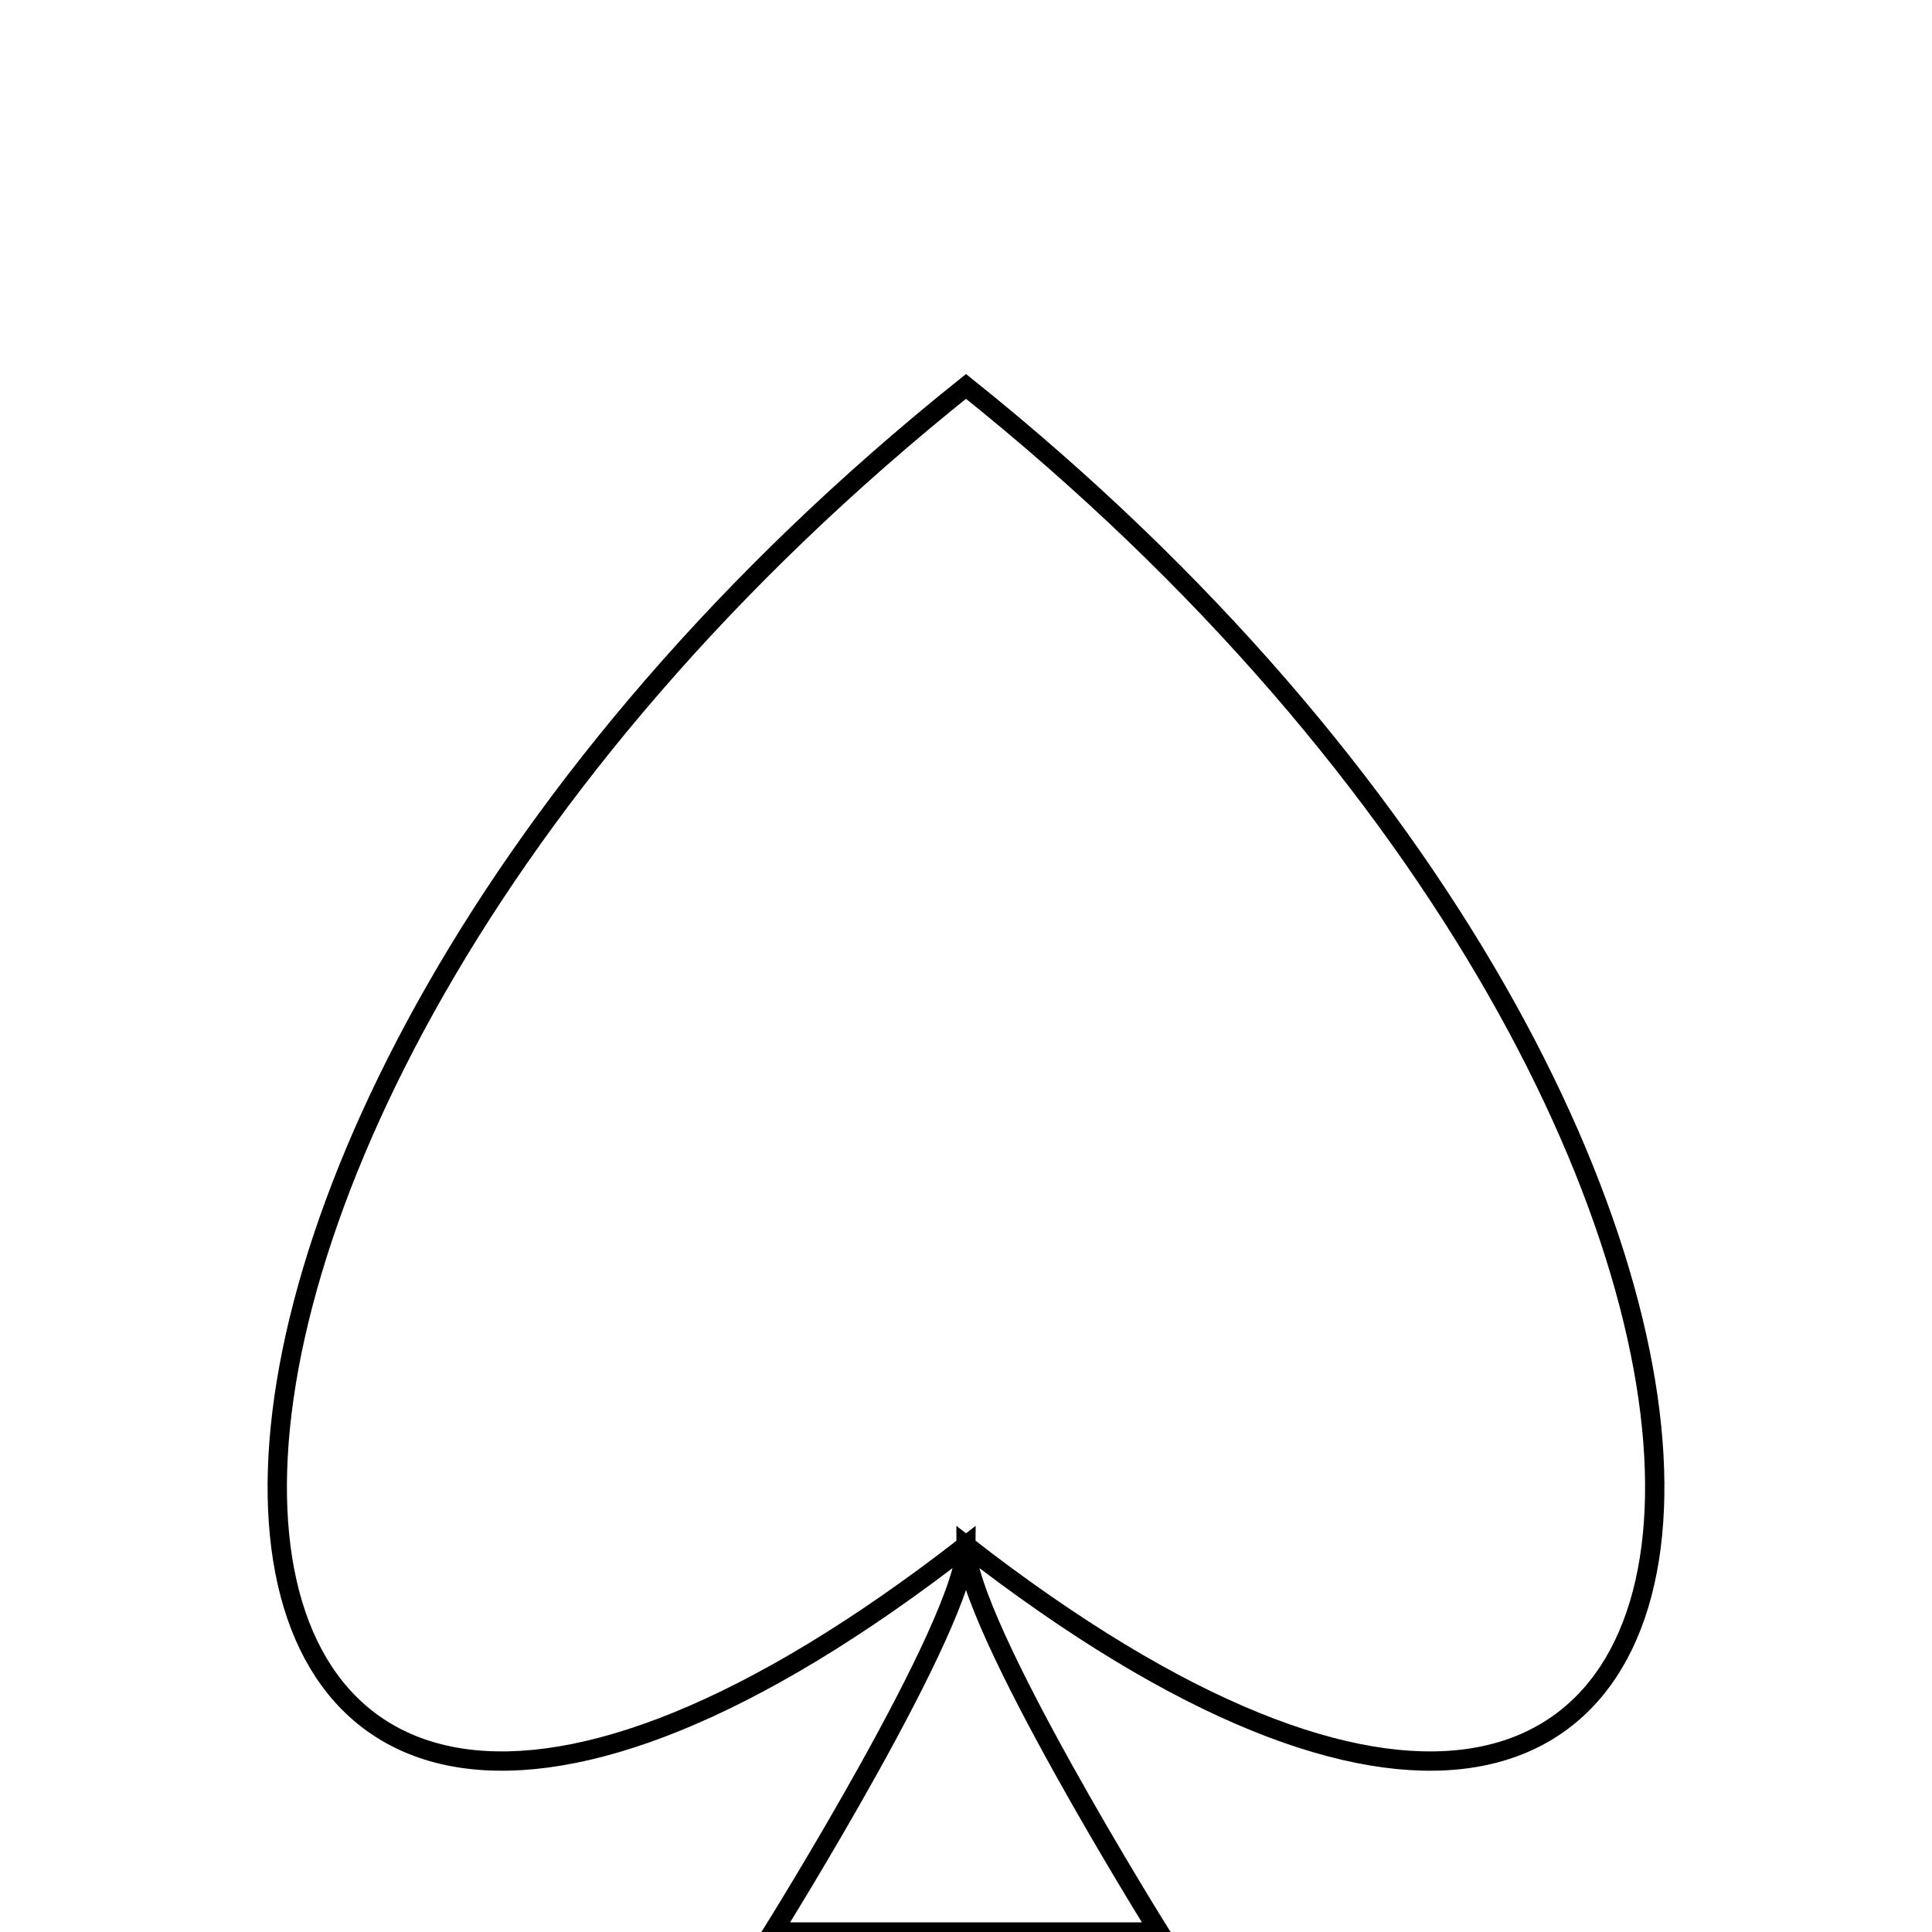 <svg viewBox="0 0 100 100" xmlns="http://www.w3.org/2000/svg">
  <path d="M50 80 C5 115, 0 60, 50 20 C100 60, 95 115, 50 80 C50 84, 60 100, 60 100 L40, 100 C40 100, 50 84, 50 80Z" fill="none" stroke="black"/>
</svg>

